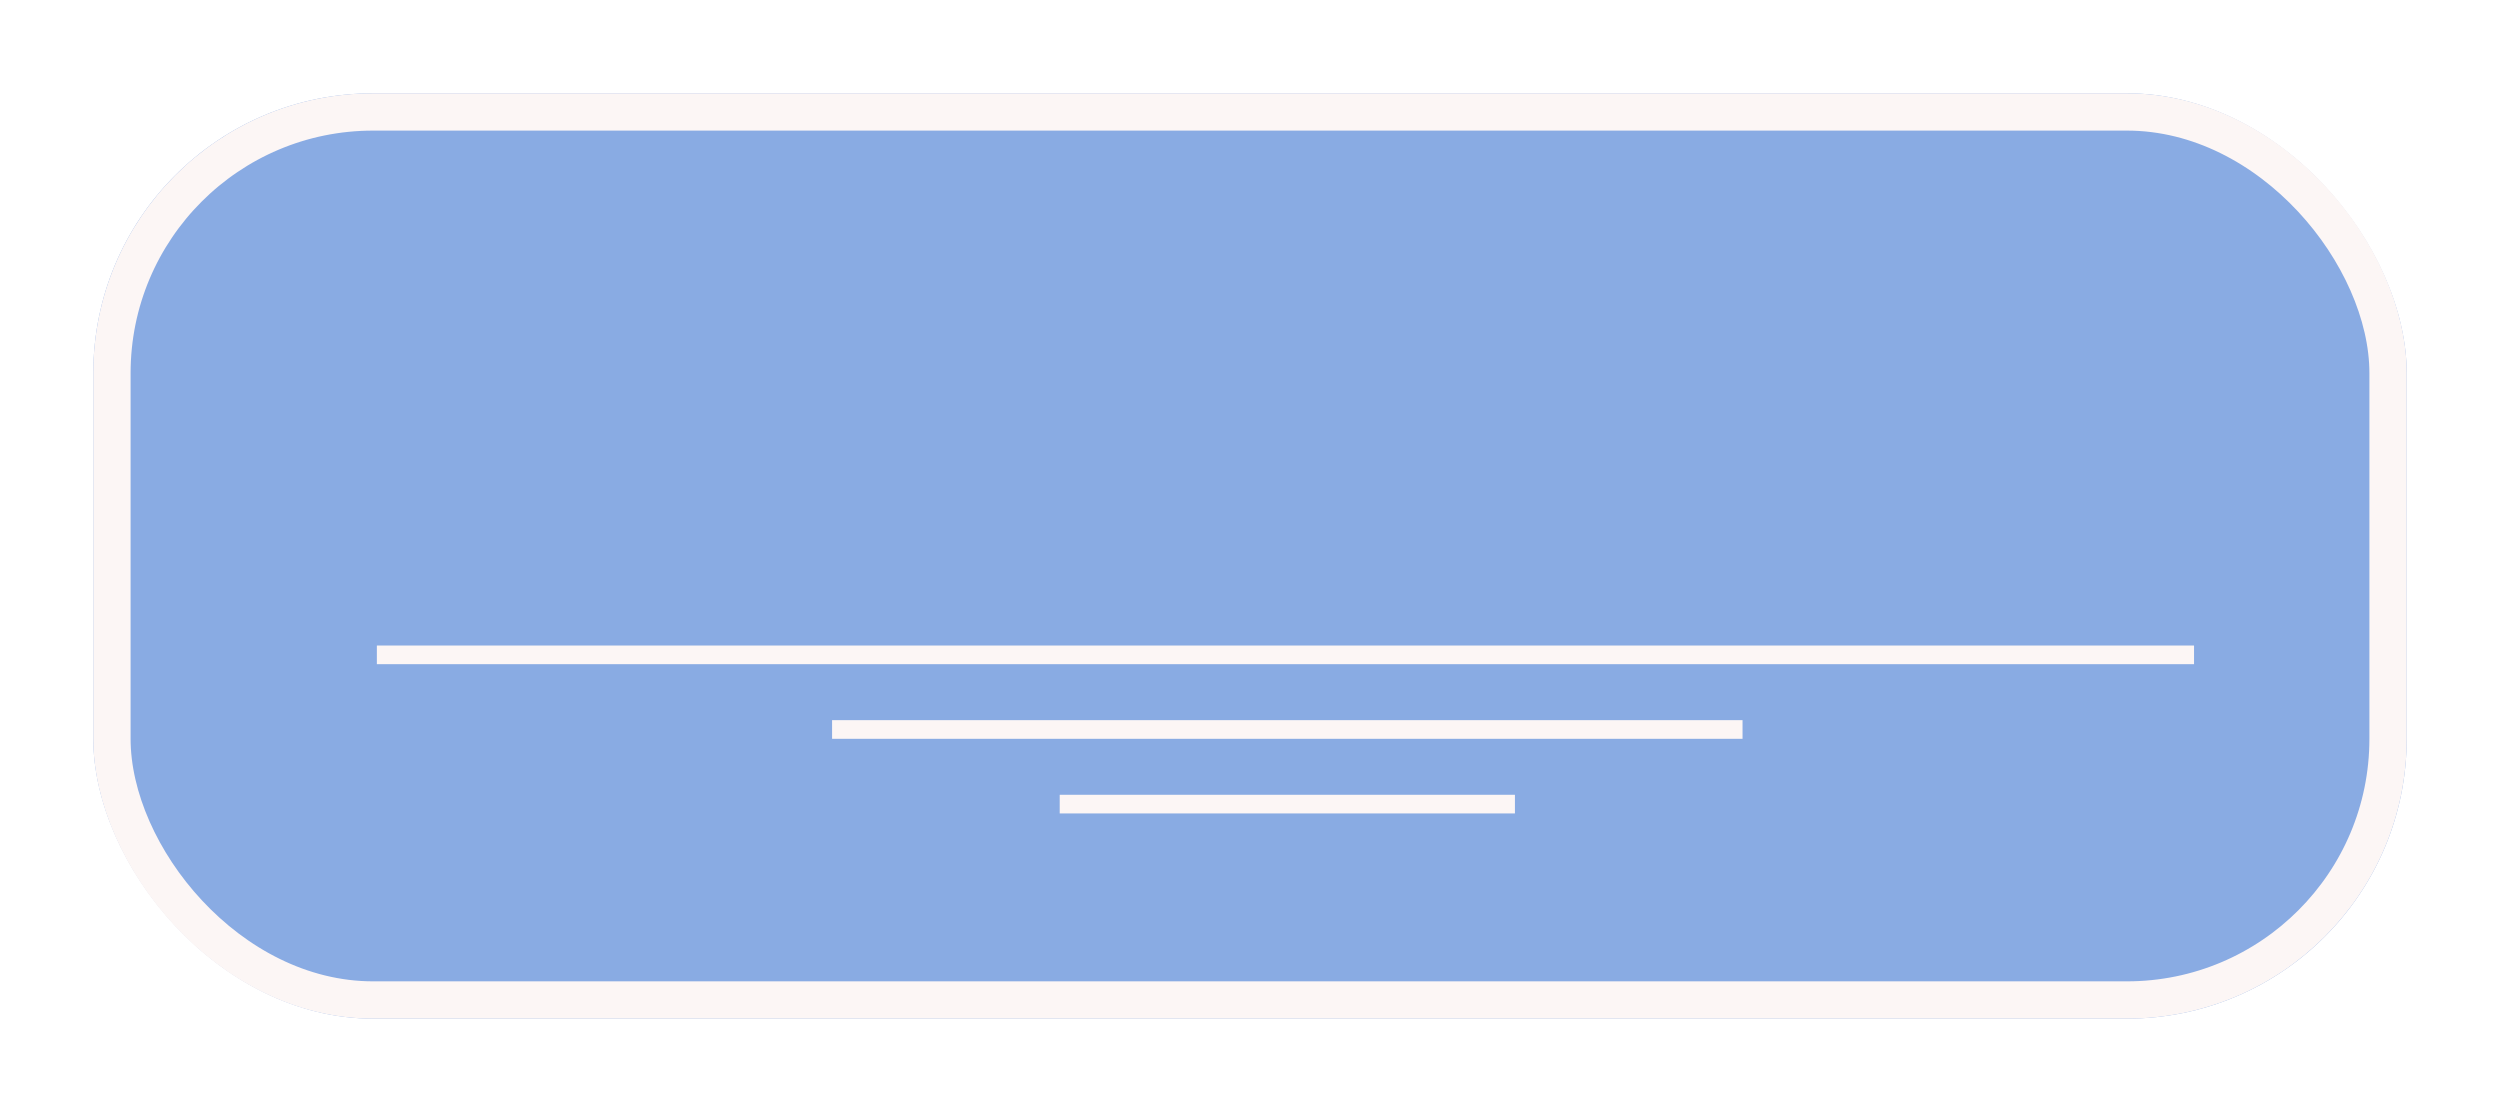 <svg width="670" height="298" viewBox="0 0 670 298" fill="none" xmlns="http://www.w3.org/2000/svg">
<g filter="url(#filter0_d)">
<rect x="35" y="15" width="620" height="248" rx="75" fill="#89ABE3"/>
<rect x="40" y="20" width="610" height="238" rx="70" stroke="#FCF6F5" stroke-width="10"/>
</g>
<line x1="101" y1="175.5" x2="588" y2="175.5" stroke="#FCF6F5" stroke-width="5"/>
<line x1="223" y1="195.5" x2="467" y2="195.5" stroke="#FCF6F5" stroke-width="5"/>
<line x1="284" y1="215.5" x2="406" y2="215.5" stroke="#FCF6F5" stroke-width="5"/>
<defs>
<filter id="filter0_d" x="0" y="0" width="670" height="298" filterUnits="userSpaceOnUse" color-interpolation-filters="sRGB">
<feFlood flood-opacity="0" result="BackgroundImageFix"/>
<feColorMatrix in="SourceAlpha" type="matrix" values="0 0 0 0 0 0 0 0 0 0 0 0 0 0 0 0 0 0 127 0"/>
<feOffset dx="-10" dy="10"/>
<feGaussianBlur stdDeviation="12.5"/>
<feColorMatrix type="matrix" values="0 0 0 0 0 0 0 0 0 0 0 0 0 0 0 0 0 0 0.5 0"/>
<feBlend mode="normal" in2="BackgroundImageFix" result="effect1_dropShadow"/>
<feBlend mode="normal" in="SourceGraphic" in2="effect1_dropShadow" result="shape"/>
</filter>
</defs>
</svg>
